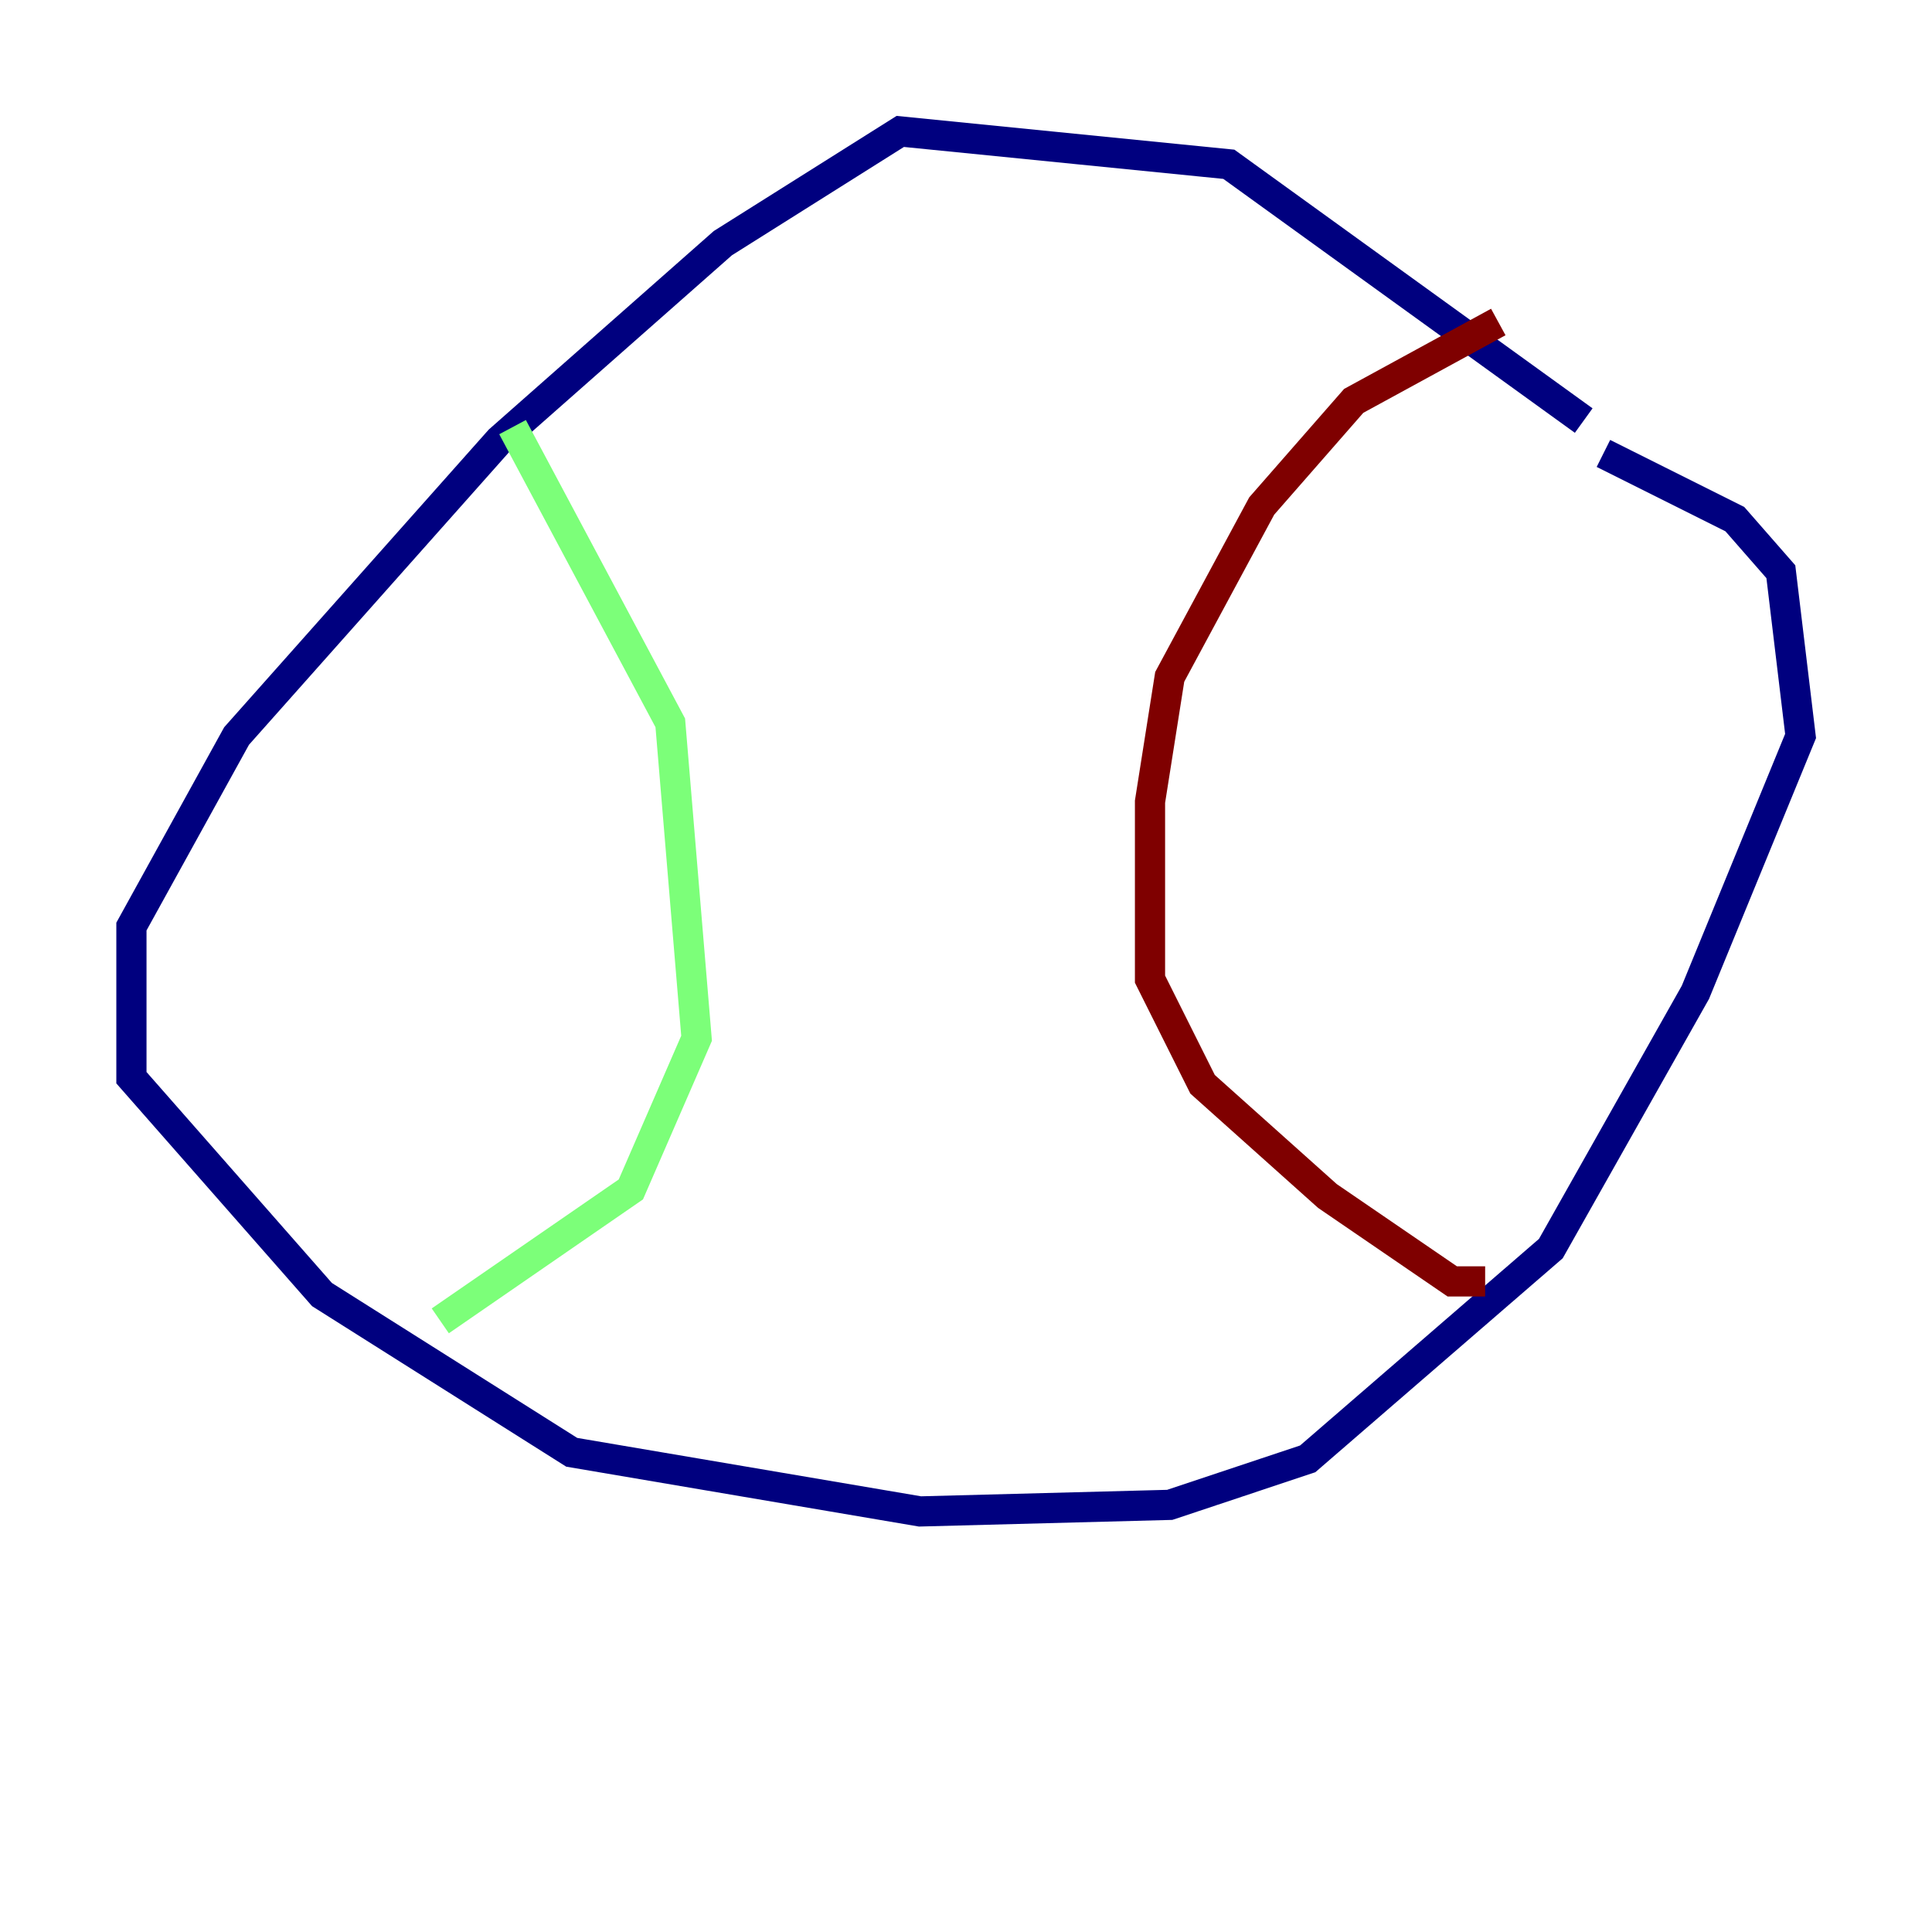 <?xml version="1.0" encoding="utf-8" ?>
<svg baseProfile="tiny" height="128" version="1.2" viewBox="0,0,128,128" width="128" xmlns="http://www.w3.org/2000/svg" xmlns:ev="http://www.w3.org/2001/xml-events" xmlns:xlink="http://www.w3.org/1999/xlink"><defs /><polyline fill="none" points="104.925,27.864 81.415,10.884 59.646,8.707 47.891,16.109 33.088,29.17 15.674,48.762 8.707,61.388 8.707,71.401 21.333,85.769 37.878,96.218 60.952,100.136 77.497,99.701 86.639,96.653 102.748,82.721 112.326,65.742 119.293,48.762 117.986,37.878 114.939,34.395 106.231,30.041" stroke="#00007f" stroke-width="2" /><polyline fill="none" points="33.959,28.299 44.408,47.891 46.15,68.789 41.796,78.803 29.17,87.51" stroke="#7cff79" stroke-width="2" /><polyline fill="none" points="99.265,21.333 89.687,26.558 83.592,33.524 77.497,44.843 76.191,53.116 76.191,64.871 79.674,71.837 87.946,79.238 96.218,84.898 98.395,84.898" stroke="#7f0000" stroke-width="2" /></svg>
